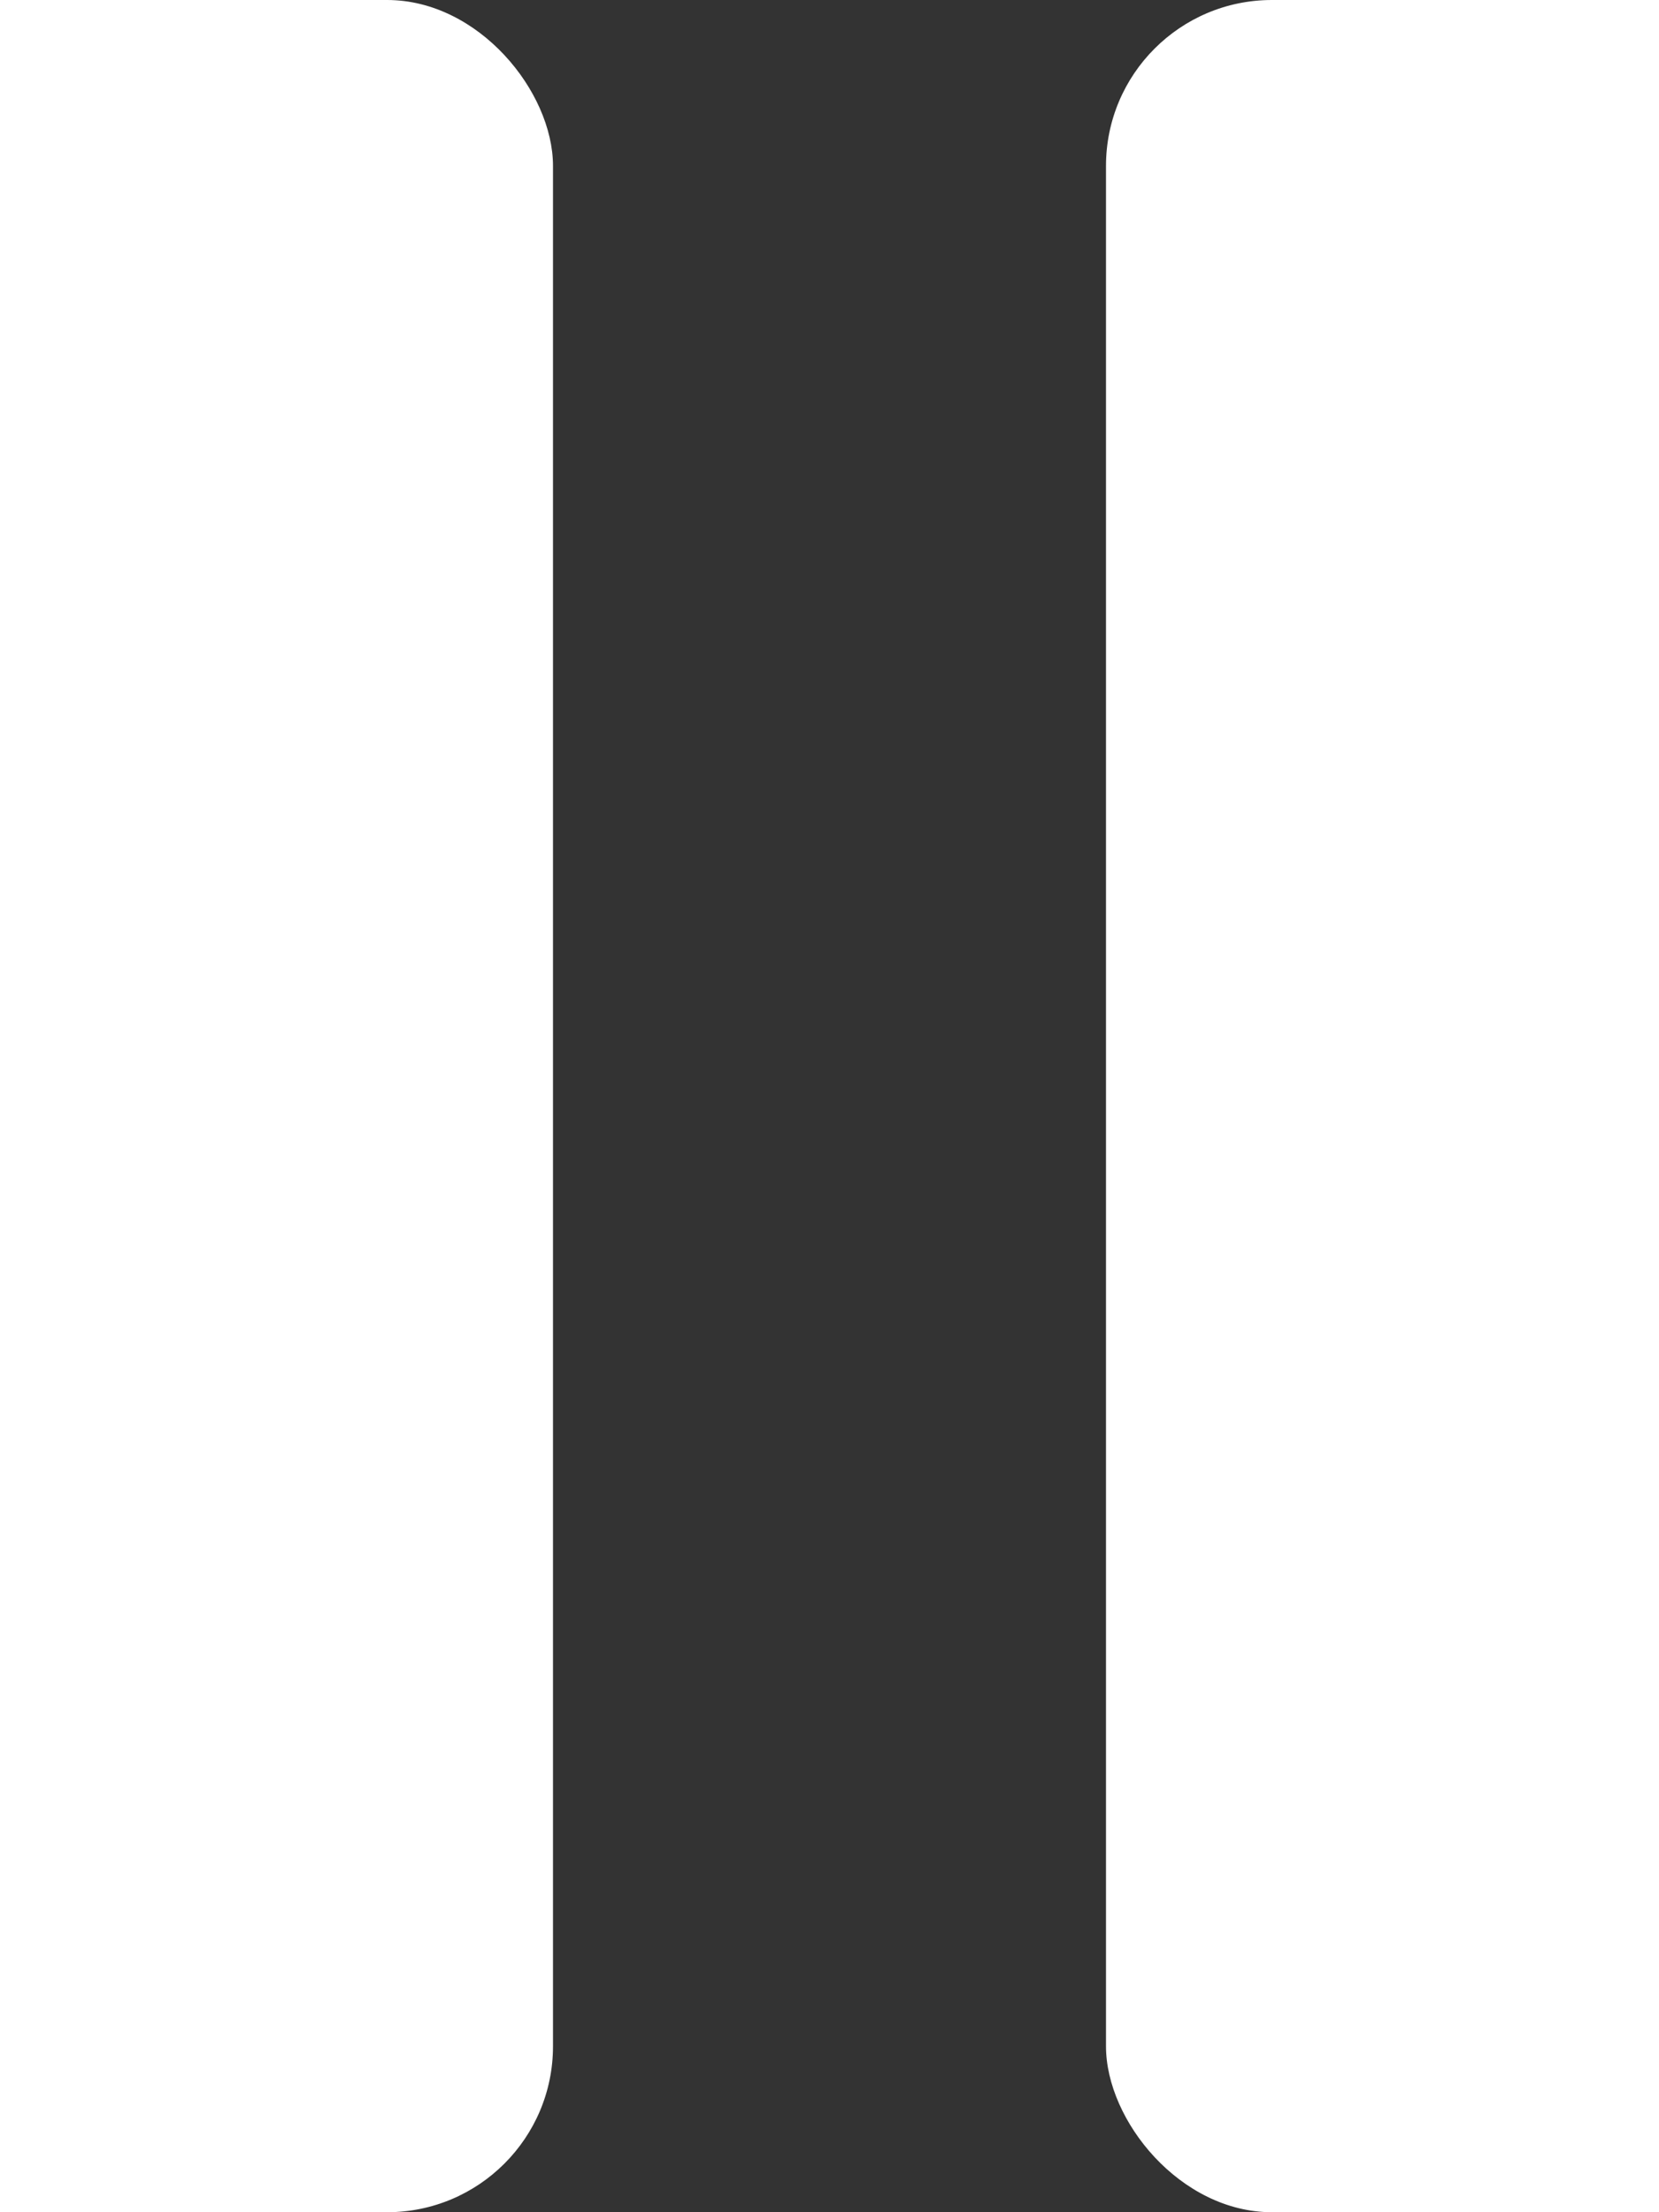 <svg width="15" height="20" version="1.1" viewBox="0 0 136.875 235" xmlns="http://www.w3.org/2000/svg">
	<rect x="0" y="0" width="136.875" height="235" fill="#333333" stroke="none"/>
	<rect x="-19.688" y="1.2399e-7" width="58.75" height="235" ry="17.625" fill="#fff" style="paint-order:normal"/>
	<rect x="97.812" width="58.75" height="235" ry="17.625" fill="#fff" style="paint-order:normal"/>
</svg>
